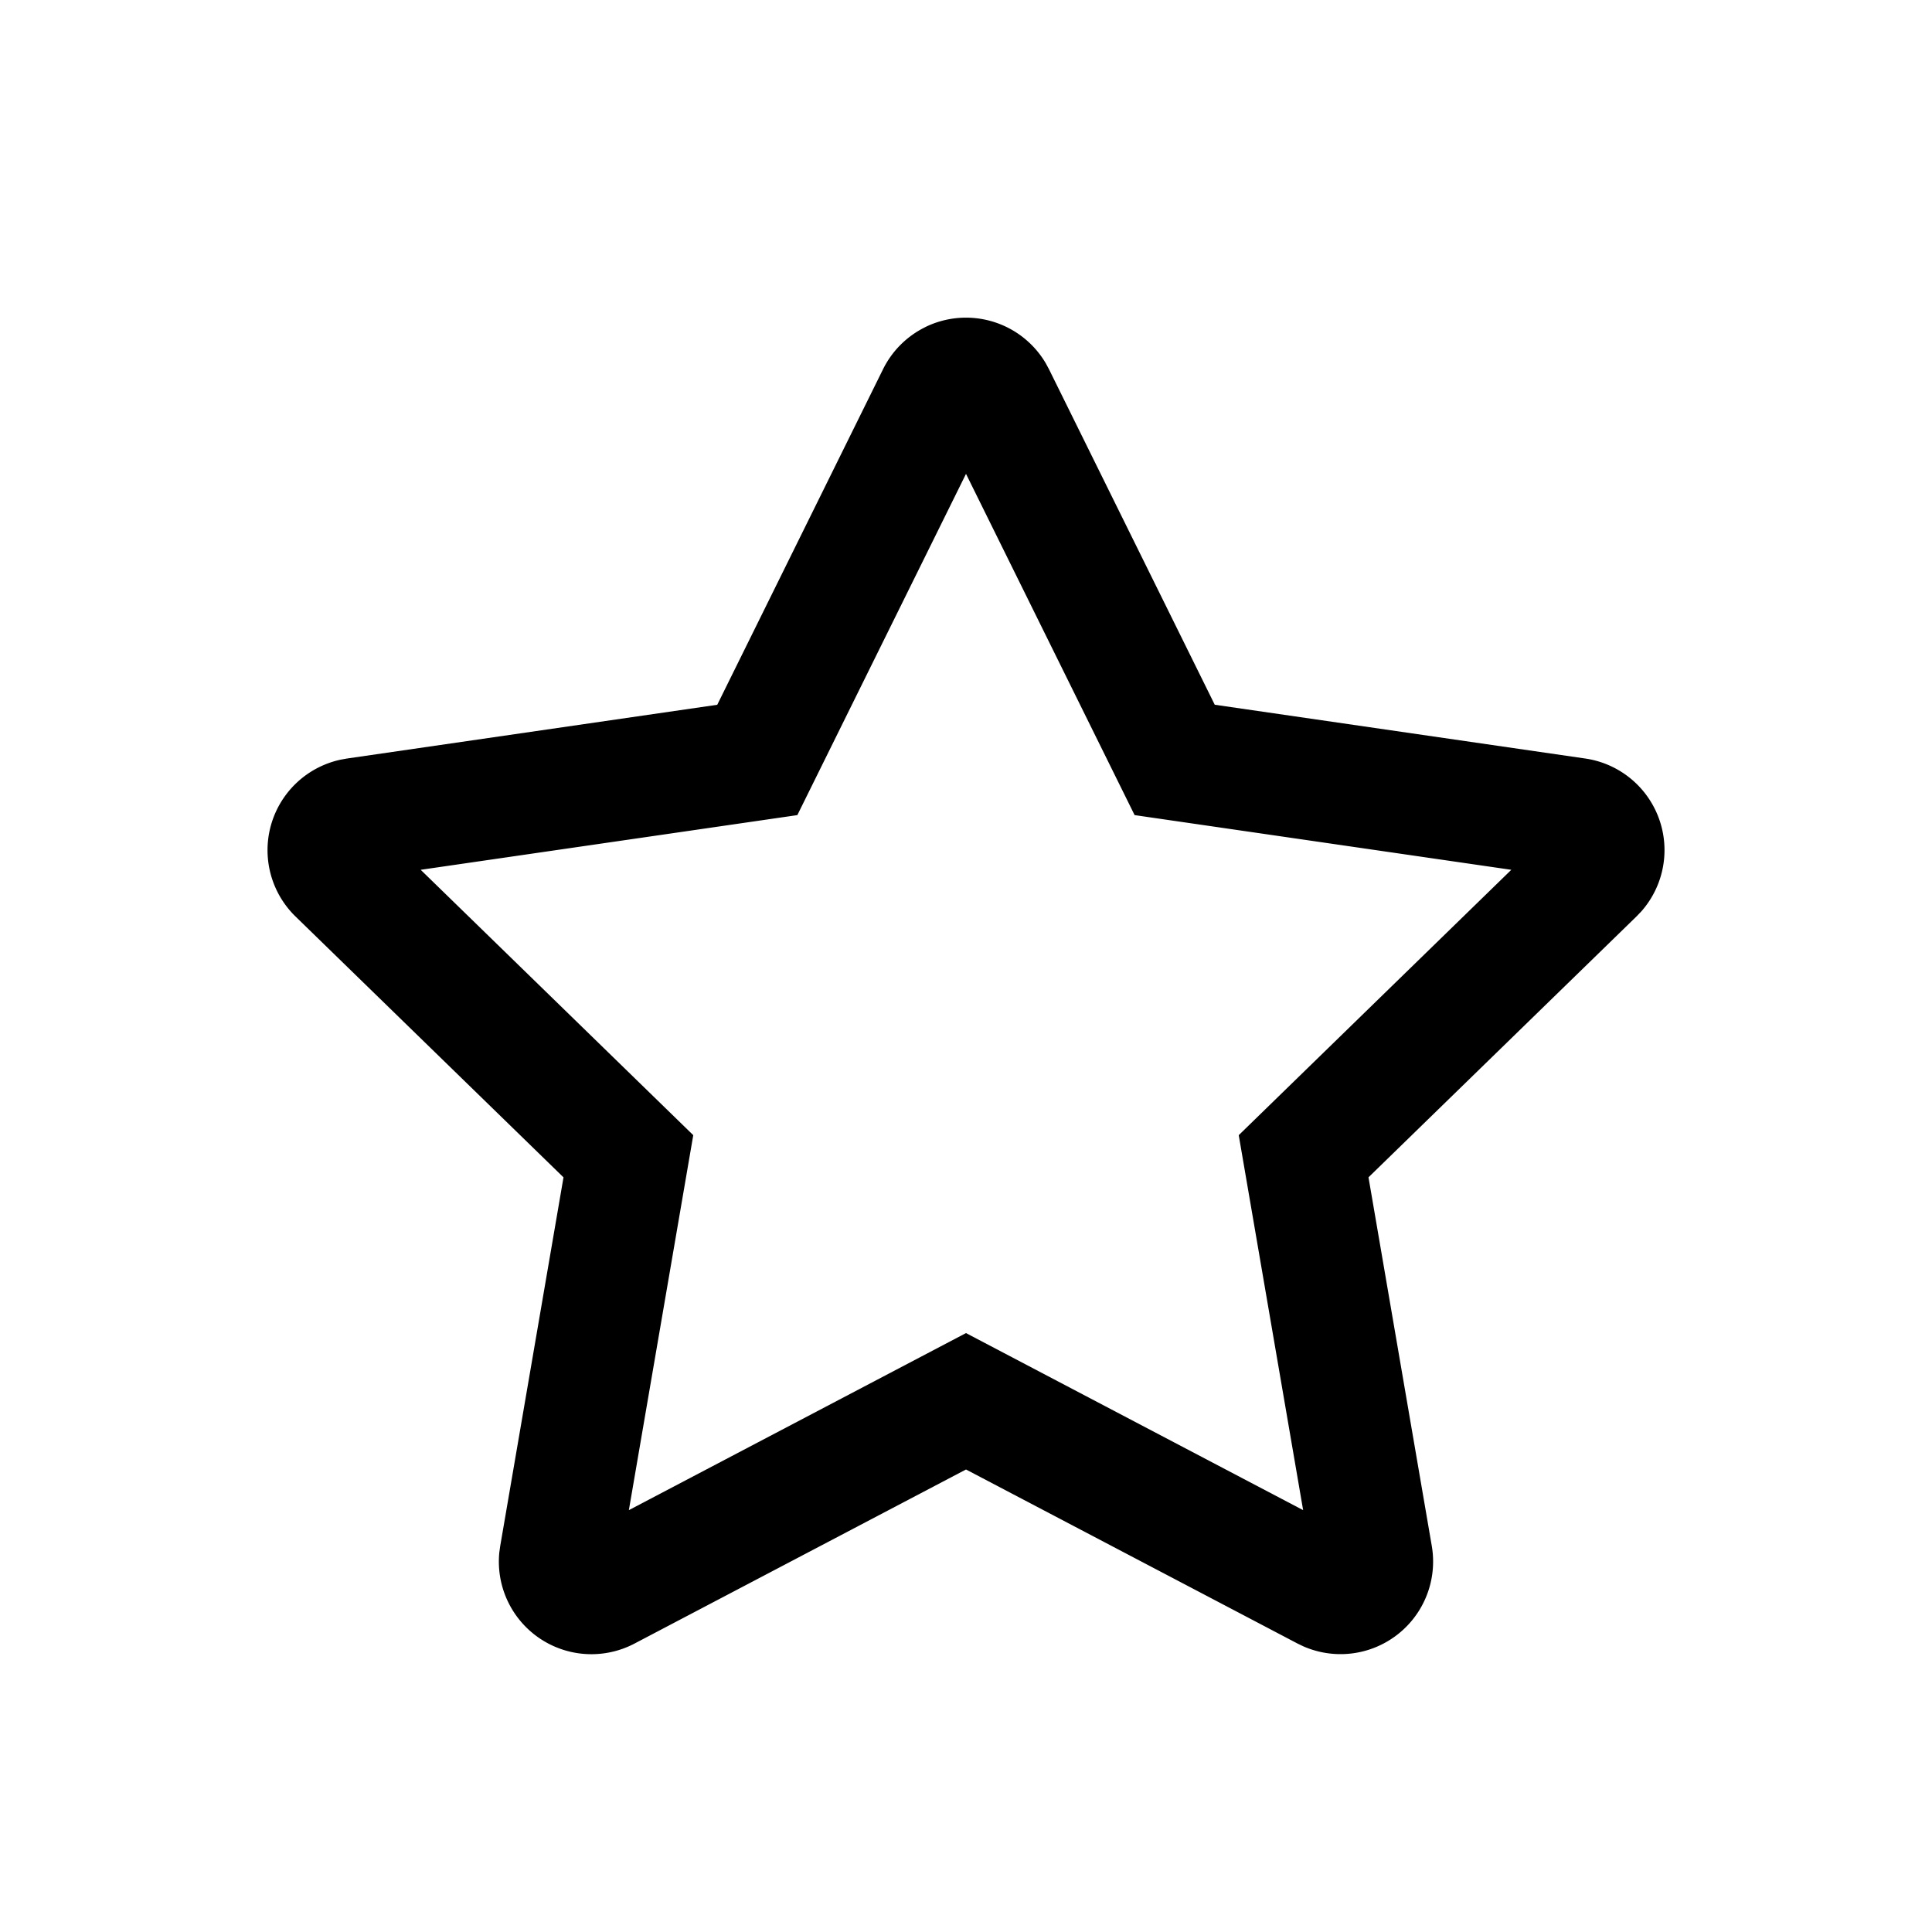<?xml version="1.0" standalone="no"?><!DOCTYPE svg PUBLIC "-//W3C//DTD SVG 1.1//EN" "http://www.w3.org/Graphics/SVG/1.1/DTD/svg11.dtd"><svg t="1635315499394" class="icon" viewBox="0 0 1024 1024" version="1.1" xmlns="http://www.w3.org/2000/svg" p-id="6639" xmlns:xlink="http://www.w3.org/1999/xlink" width="200" height="200"><defs><style type="text/css"></style></defs><path d="M490.261 173.44a49.067 49.067 0 0 1 64.064 19.179l1.664 3.093 87.851 177.813 196.352 28.501a49.067 49.067 0 0 1 29.717 81.067l-2.539 2.645L725.333 624l33.536 195.349a49.067 49.067 0 0 1-68.011 53.269l-3.157-1.515L512 778.859l-175.701 92.267a49.067 49.067 0 0 1-71.637-48.427l0.469-3.328L298.667 624.021 156.629 485.76a49.067 49.067 0 0 1 23.893-83.115l3.285-0.597 196.352-28.501 87.851-177.813a49.067 49.067 0 0 1 22.251-22.272z m-67.627 258.581l-199.659 28.992 144.469 140.651-34.133 198.741L512 706.56l178.688 93.845-34.133-198.741 144.469-140.651-199.659-28.992L512 251.157l-89.387 180.864z" p-id="6640"></path></svg>